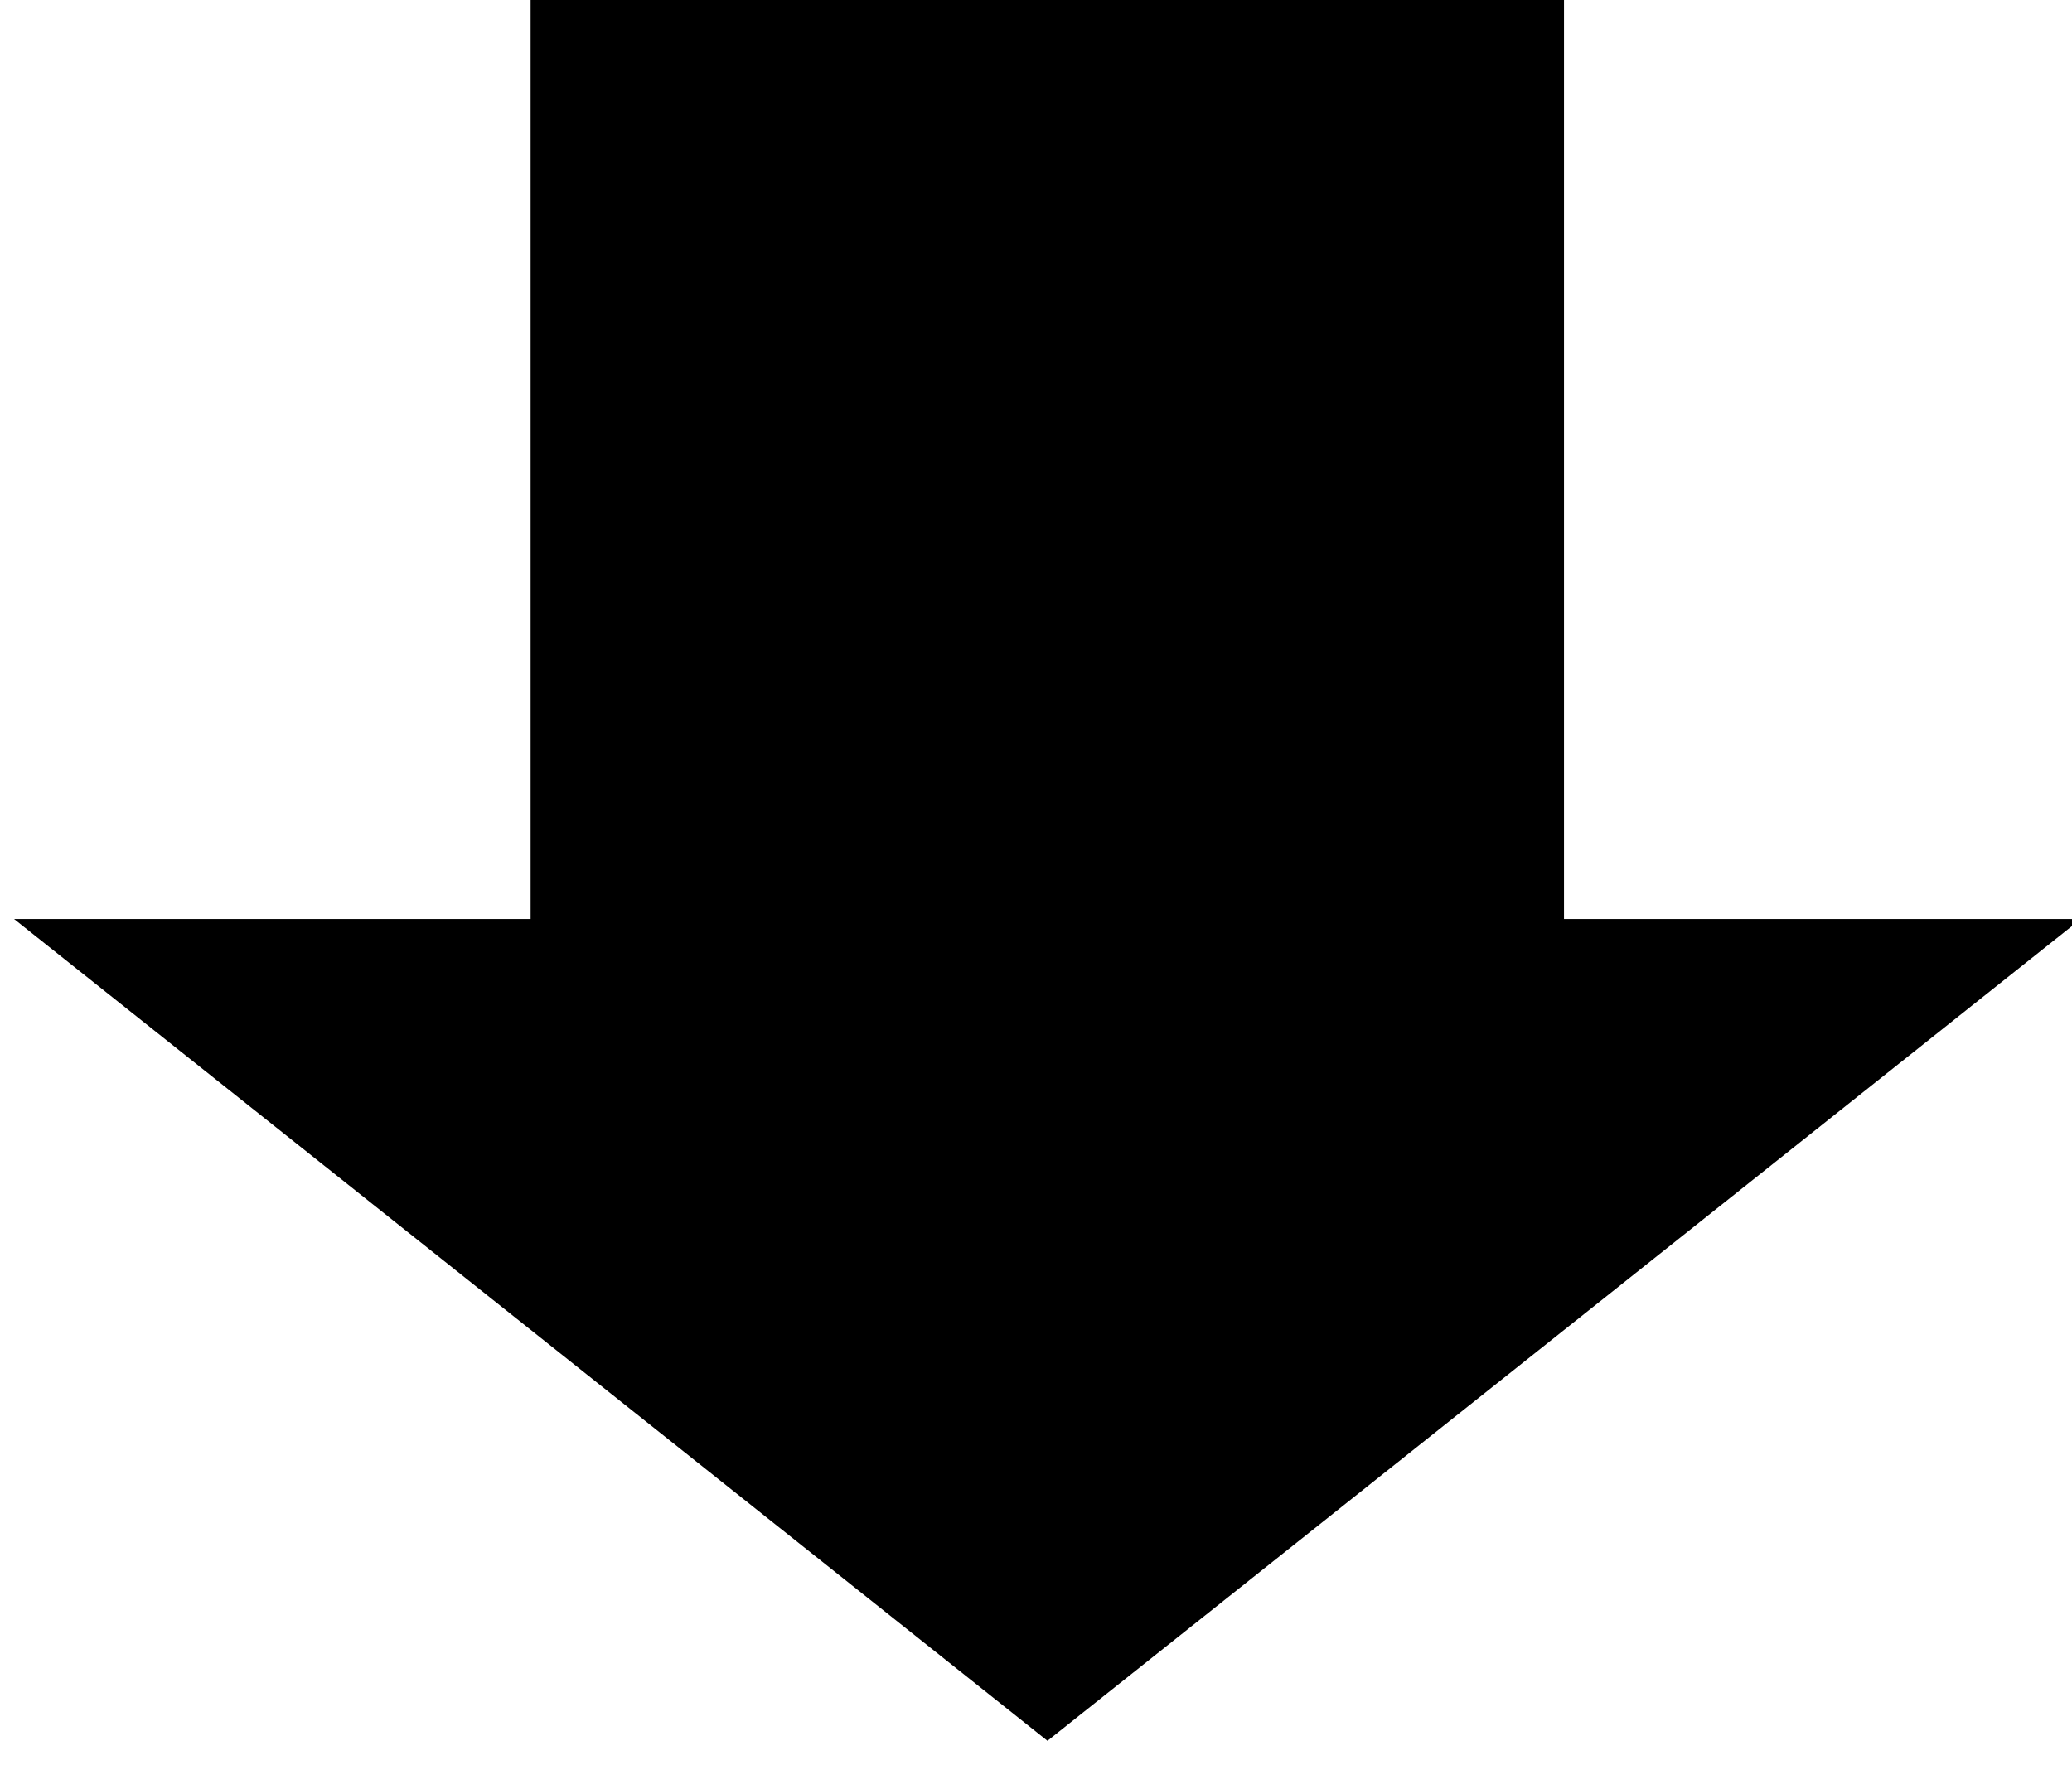 <?xml version="1.0" encoding="UTF-8" standalone="no"?>
<!DOCTYPE svg PUBLIC "-//W3C//DTD SVG 1.1//EN" "http://www.w3.org/Graphics/SVG/1.1/DTD/svg11.dtd">
<svg width="100%" height="100%" viewBox="0 0 54 46" version="1.1" xmlns="http://www.w3.org/2000/svg" xmlns:xlink="http://www.w3.org/1999/xlink" xml:space="preserve" xmlns:serif="http://www.serif.com/" style="fill-rule:evenodd;clip-rule:evenodd;stroke-linejoin:round;stroke-miterlimit:1.414;">
    <g transform="matrix(1,0,0,1,-361.521,-896.214)">
        <g transform="matrix(2.57582e-17,-0.421,0.852,5.21479e-17,-504.647,1079.57)">
            <path d="M378.623,1064.47L378.623,1080.28L327.741,1048.67L378.623,1017.06L378.623,1032.86L435.885,1032.86L435.885,1064.47L378.623,1064.47Z"/>
        </g>
    </g>
</svg>
